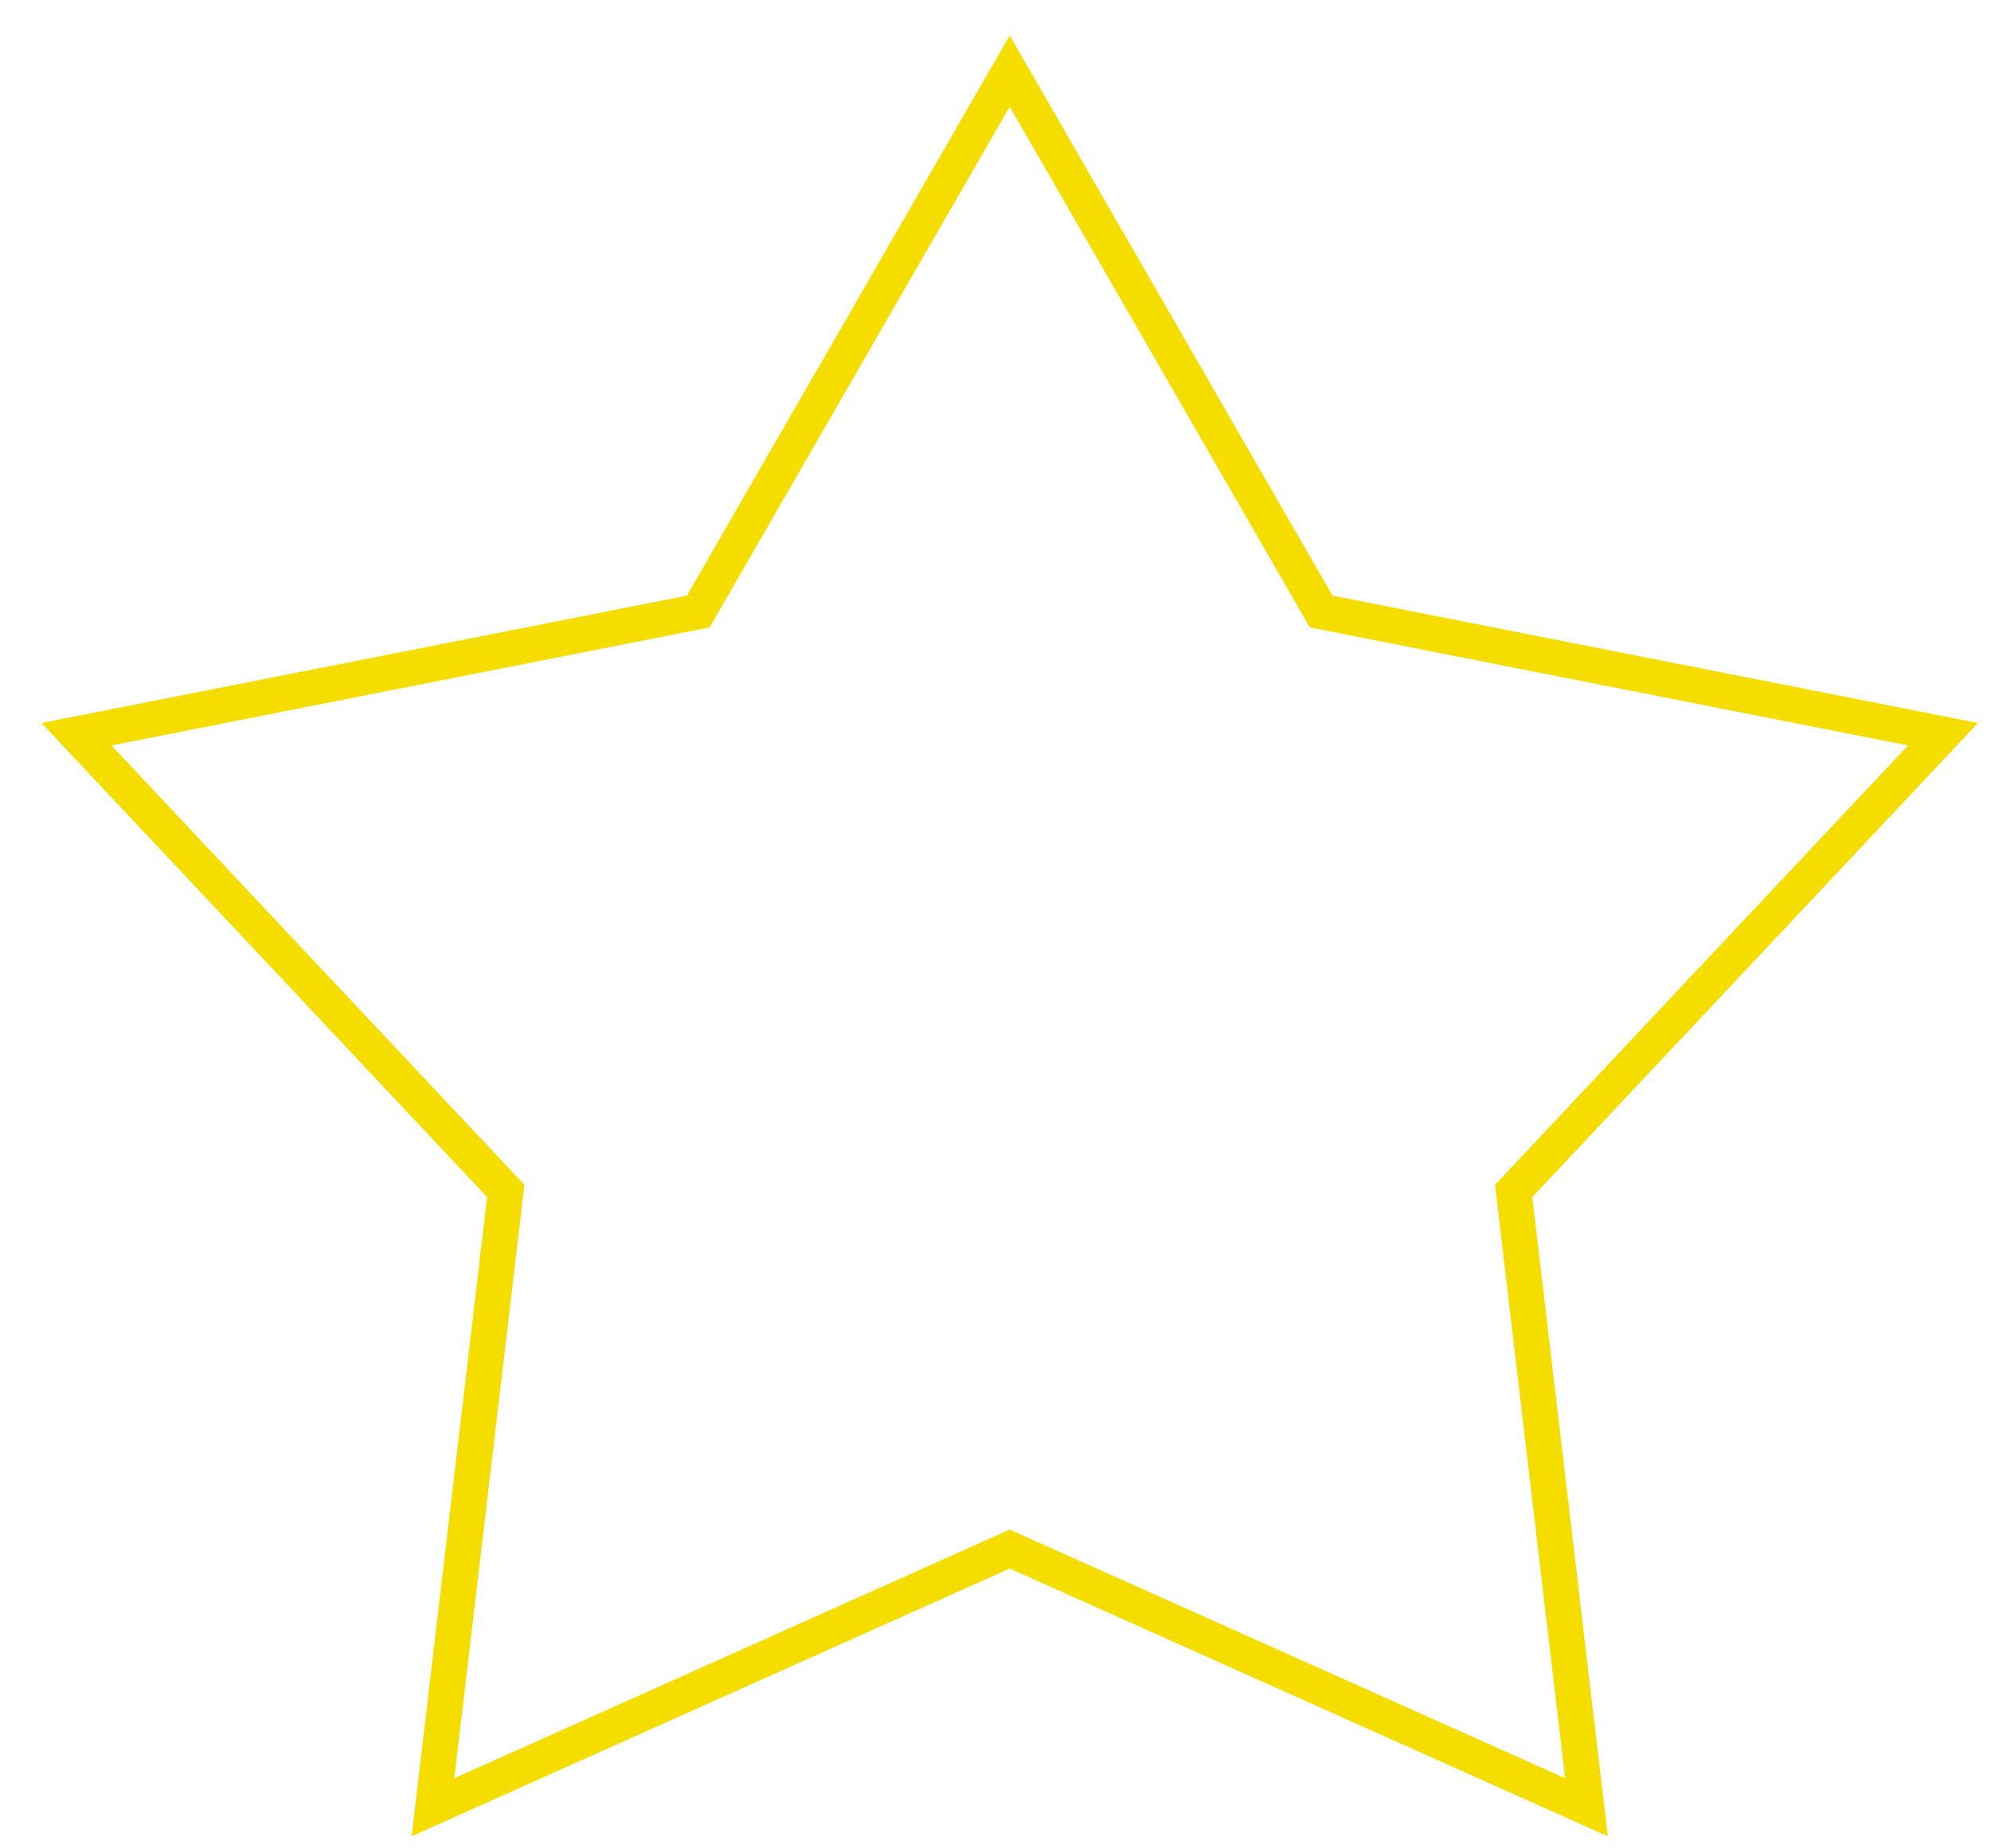 <svg width="28" height="26" viewBox="0 0 28 26" fill="none" xmlns="http://www.w3.org/2000/svg">
<path d="M14.2 1L18.58 8.602L27.325 10.328L21.287 16.753L22.311 25.422L14.2 21.79L6.089 25.422L7.113 16.753L1.075 10.328L9.82 8.602L14.2 1Z" stroke="#F5DD00" stroke-width="0.5"/>
</svg>
